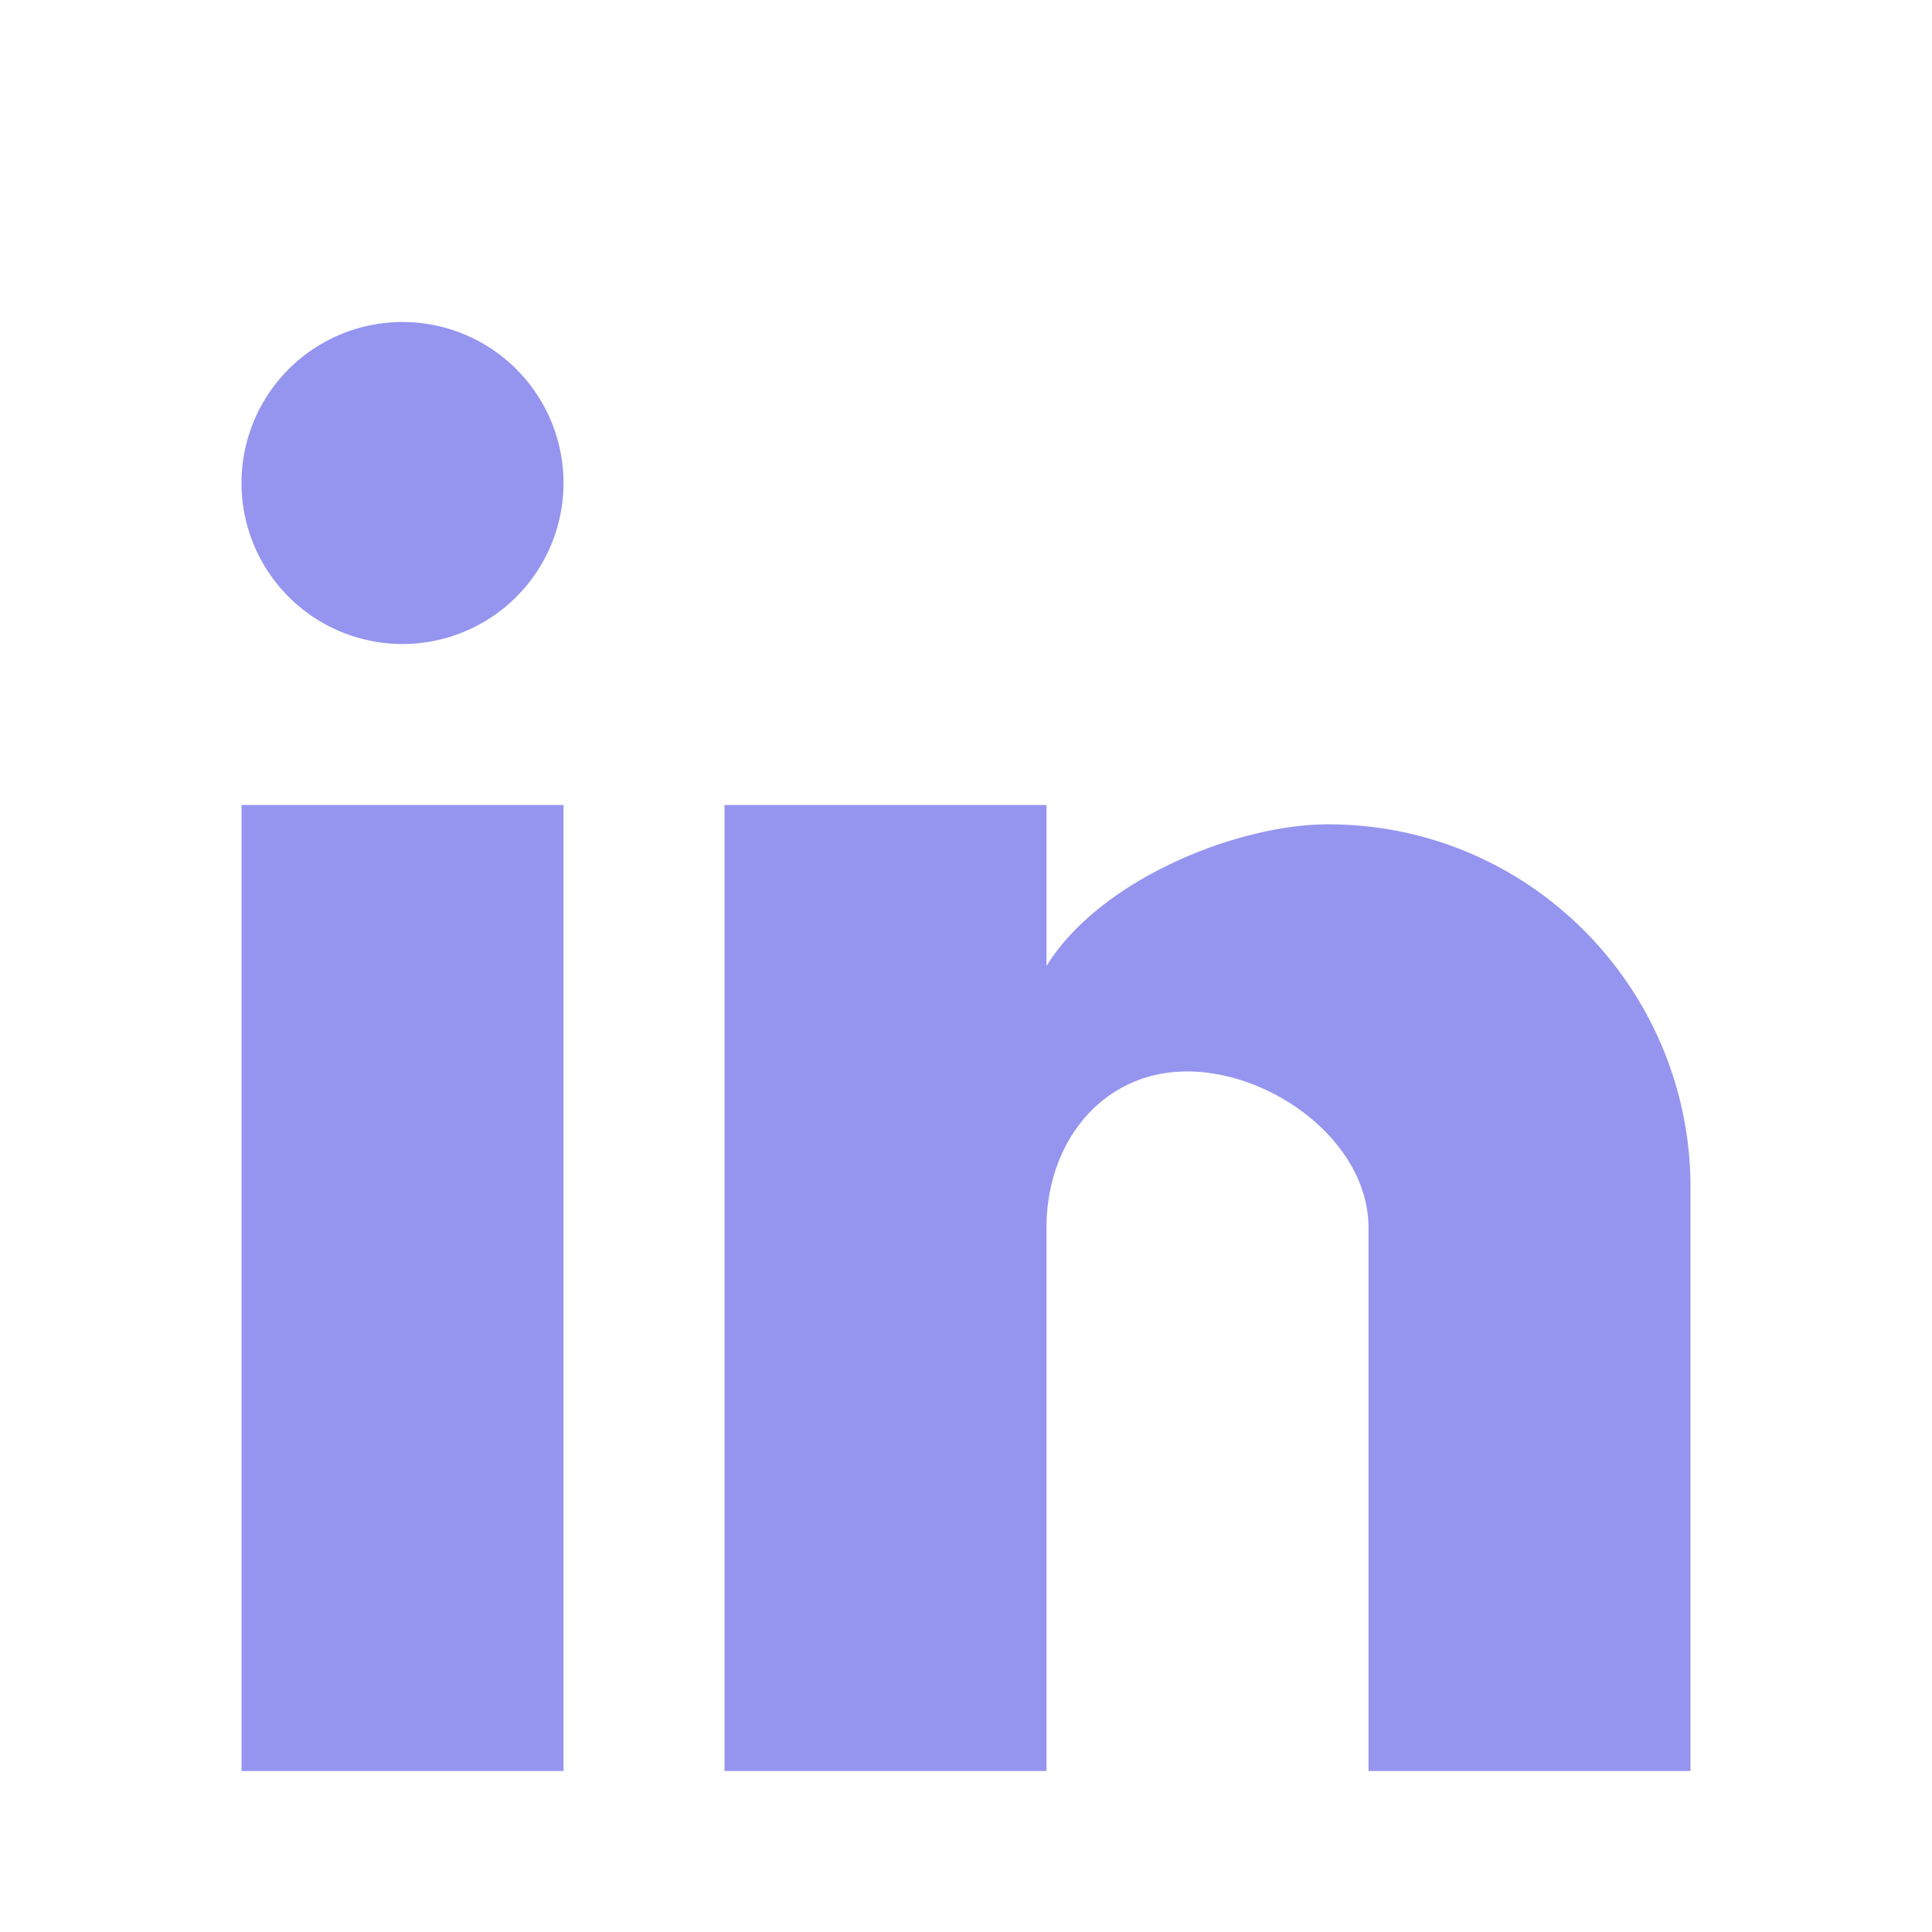 <svg xmlns="http://www.w3.org/2000/svg" width="24" height="24" viewBox="0 0 24 24">
    <path fill="#9595EF" fill-rule="nonzero" d="M21 22h-4v-6.75c0-1.06-1.19-1.94-2.25-1.94S13 14.19 13 15.25V22H9V10h4v2c.66-1.07 2.36-1.76 3.5-1.76 2.5 0 4.5 2.04 4.5 4.51V22zM7 22H3V10h4v12zM5 4a2 2 0 1 1 0 4 2 2 0 0 1 0-4z"/>
</svg>

